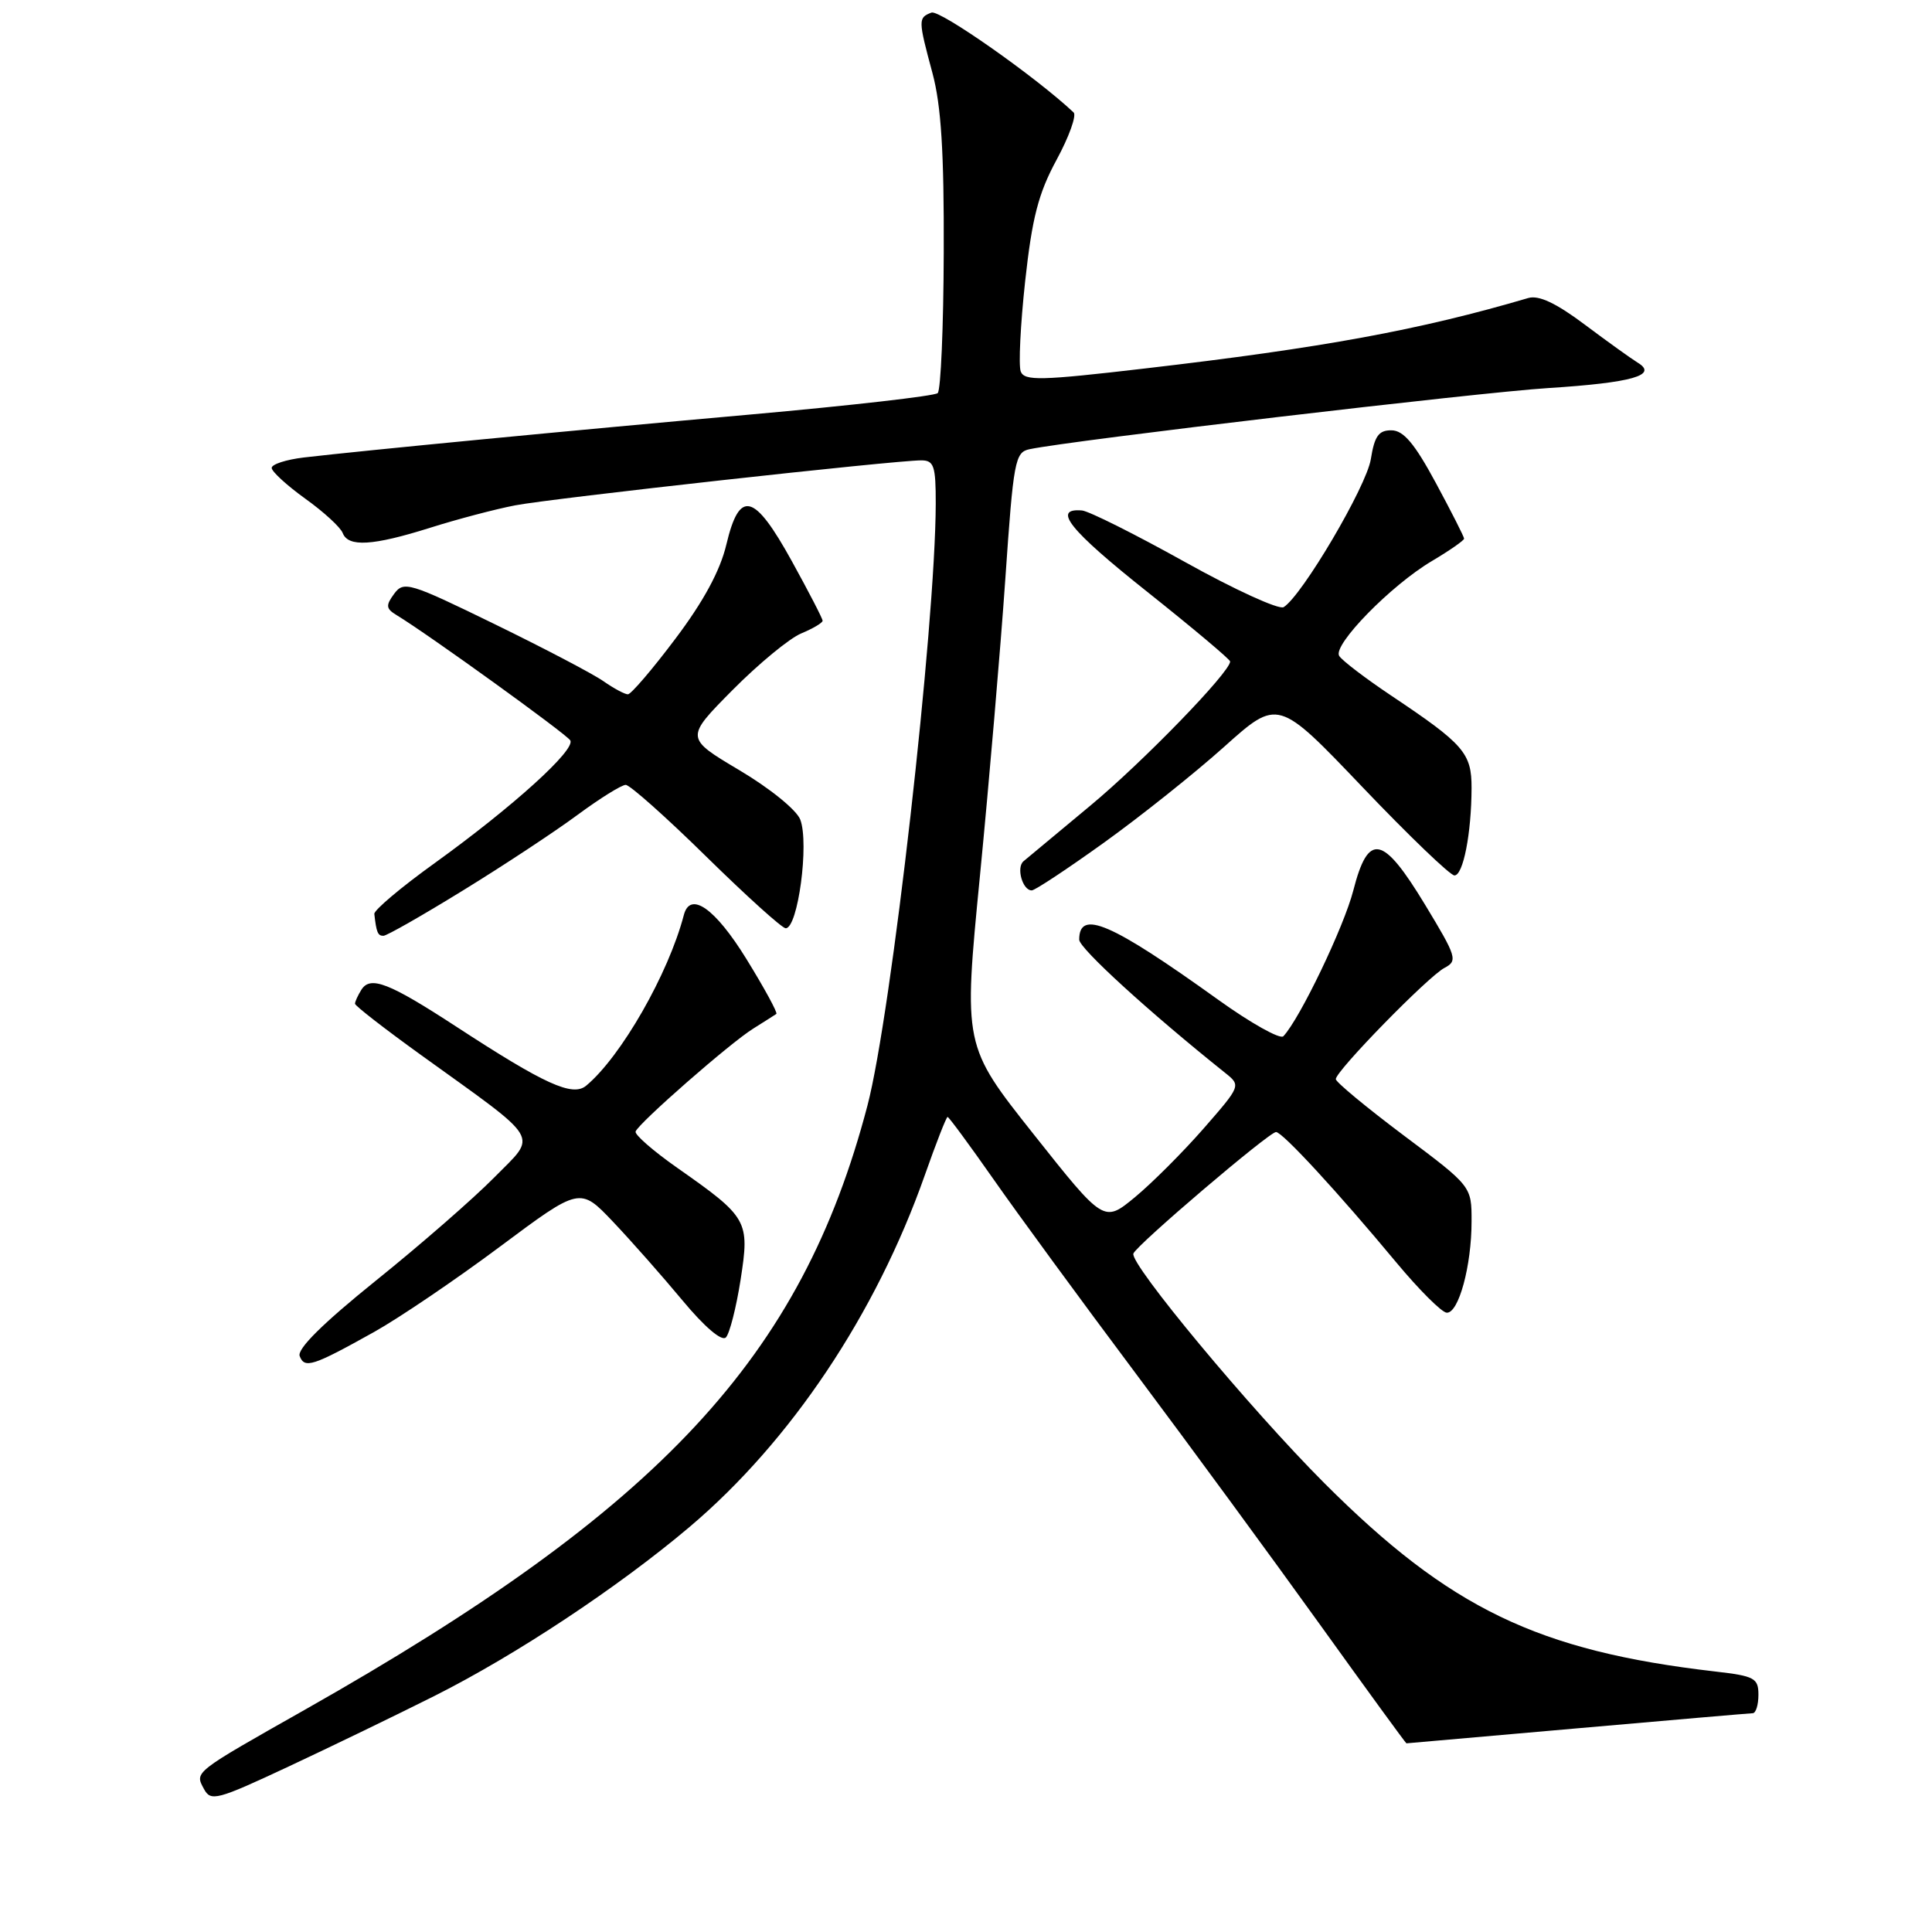 <?xml version="1.0" encoding="UTF-8" standalone="no"?>
<!DOCTYPE svg PUBLIC "-//W3C//DTD SVG 1.1//EN" "http://www.w3.org/Graphics/SVG/1.1/DTD/svg11.dtd" >
<svg xmlns="http://www.w3.org/2000/svg" xmlns:xlink="http://www.w3.org/1999/xlink" version="1.1" viewBox="0 0 256 256">
 <g >
 <path fill="currentColor"
d=" M 57.55 224.73 C 68.36 219.30 81.94 210.30 91.38 202.32 C 104.77 190.99 116.05 174.13 122.53 155.75 C 124.03 151.49 125.39 148.00 125.56 148.00 C 125.73 148.00 128.46 151.71 131.64 156.25 C 134.81 160.79 143.30 172.38 150.50 182.00 C 157.70 191.62 168.67 206.59 174.89 215.25 C 181.11 223.91 186.27 231.00 186.36 231.00 C 186.46 231.00 196.65 230.10 209.02 229.01 C 221.38 227.92 231.84 227.02 232.25 227.01 C 232.66 227.00 233.00 225.91 233.00 224.57 C 233.00 222.36 232.49 222.08 227.25 221.48 C 203.77 218.76 192.10 213.14 175.48 196.52 C 165.68 186.71 149.66 167.45 150.18 166.10 C 150.62 164.95 168.17 150.00 169.08 150.00 C 169.93 150.00 177.26 157.95 185.00 167.26 C 188.03 170.90 191.04 173.91 191.70 173.94 C 193.28 174.02 194.99 167.73 194.99 161.85 C 195.00 157.19 195.00 157.19 186.00 150.45 C 181.05 146.73 177.00 143.38 177.00 142.99 C 177.00 141.91 189.24 129.38 191.40 128.25 C 193.18 127.31 193.02 126.80 188.83 119.88 C 183.22 110.62 181.31 110.24 179.32 117.99 C 178.09 122.79 172.23 135.01 170.05 137.31 C 169.63 137.75 165.73 135.57 161.39 132.45 C 147.19 122.26 143.00 120.45 143.00 124.51 C 143.00 125.65 152.30 134.14 162.35 142.17 C 164.44 143.84 164.43 143.87 159.47 149.55 C 156.73 152.68 152.64 156.77 150.38 158.64 C 146.27 162.03 146.27 162.03 136.96 150.29 C 127.65 138.55 127.65 138.55 129.85 116.03 C 131.06 103.64 132.57 85.95 133.21 76.72 C 134.29 61.03 134.49 59.92 136.43 59.52 C 141.99 58.35 195.82 52.01 205.15 51.42 C 216.28 50.71 219.75 49.72 217.00 48.05 C 216.18 47.55 213.03 45.29 210.00 43.02 C 206.19 40.16 203.89 39.08 202.50 39.49 C 188.14 43.72 175.27 46.09 151.66 48.83 C 137.88 50.44 135.74 50.49 135.25 49.22 C 134.95 48.42 135.21 43.03 135.84 37.25 C 136.76 28.85 137.59 25.63 140.00 21.18 C 141.66 18.12 142.67 15.29 142.26 14.90 C 137.28 10.21 124.52 1.25 123.42 1.67 C 121.65 2.35 121.65 2.61 123.56 9.70 C 124.71 13.98 125.10 20.20 125.05 33.45 C 125.02 43.33 124.66 51.71 124.25 52.09 C 123.84 52.47 112.70 53.74 99.50 54.92 C 75.58 57.05 48.32 59.68 40.25 60.62 C 37.91 60.90 36.00 61.52 36.00 62.00 C 36.00 62.48 38.00 64.31 40.44 66.07 C 42.89 67.82 45.12 69.87 45.41 70.63 C 46.14 72.52 49.38 72.33 57.00 69.93 C 60.58 68.80 65.65 67.46 68.27 66.96 C 73.11 66.03 118.52 61.00 122.07 61.00 C 123.75 61.00 124.00 61.73 123.99 66.75 C 123.95 82.92 118.11 134.42 114.94 146.50 C 106.20 179.82 87.59 199.83 40.50 226.49 C 25.55 234.95 25.80 234.76 27.02 237.04 C 27.93 238.74 28.72 238.53 38.25 234.07 C 43.89 231.43 52.57 227.23 57.55 224.73 Z  M 49.56 176.50 C 52.89 174.64 60.40 169.55 66.23 165.20 C 76.85 157.28 76.85 157.28 81.23 161.89 C 83.64 164.43 87.78 169.12 90.44 172.32 C 93.33 175.80 95.63 177.77 96.18 177.22 C 96.67 176.73 97.55 173.29 98.13 169.59 C 99.35 161.73 99.13 161.33 89.72 154.73 C 86.54 152.50 84.07 150.34 84.22 149.93 C 84.65 148.79 96.74 138.20 99.80 136.30 C 101.28 135.37 102.67 134.49 102.87 134.35 C 103.07 134.21 101.28 130.92 98.89 127.05 C 94.75 120.34 91.45 118.03 90.61 121.25 C 88.57 129.05 82.28 140.03 77.67 143.86 C 75.86 145.36 72.19 143.69 60.45 136.03 C 51.56 130.23 49.08 129.26 47.89 131.14 C 47.42 131.89 47.04 132.72 47.04 133.00 C 47.05 133.28 50.98 136.33 55.78 139.79 C 72.02 151.49 71.23 150.18 65.49 156.02 C 62.74 158.81 55.70 164.95 49.83 169.67 C 42.78 175.35 39.35 178.74 39.71 179.69 C 40.36 181.38 41.44 181.03 49.56 176.50 Z  M 61.36 117.98 C 66.73 114.68 73.55 110.18 76.52 107.98 C 79.49 105.79 82.36 104.00 82.91 104.00 C 83.46 104.00 88.26 108.27 93.58 113.50 C 98.90 118.72 103.63 123.00 104.11 123.00 C 105.73 123.00 107.24 111.75 106.04 108.60 C 105.55 107.32 102.02 104.46 97.98 102.06 C 90.78 97.78 90.78 97.78 97.06 91.44 C 100.52 87.95 104.62 84.57 106.17 83.93 C 107.73 83.28 109.00 82.53 109.00 82.25 C 109.00 81.97 107.17 78.43 104.93 74.37 C 99.93 65.31 97.99 64.81 96.25 72.14 C 95.43 75.61 93.23 79.68 89.49 84.64 C 86.45 88.69 83.61 92.00 83.20 92.00 C 82.78 92.00 81.33 91.22 79.97 90.27 C 78.61 89.31 72.12 85.91 65.54 82.70 C 54.25 77.19 53.50 76.96 52.23 78.68 C 51.09 80.23 51.14 80.65 52.54 81.50 C 56.68 84.00 75.03 97.24 75.56 98.10 C 76.32 99.33 67.98 106.88 57.62 114.35 C 53.15 117.56 49.55 120.60 49.60 121.10 C 49.87 123.54 50.06 124.00 50.80 124.00 C 51.24 124.00 55.99 121.29 61.36 117.98 Z  M 146.26 111.67 C 151.08 108.21 158.25 102.50 162.19 98.97 C 169.34 92.56 169.34 92.56 180.52 104.28 C 186.67 110.73 192.16 116.00 192.72 116.00 C 193.88 116.00 194.97 110.44 194.99 104.42 C 195.00 99.78 193.99 98.62 184.31 92.15 C 180.91 89.87 177.82 87.52 177.45 86.91 C 176.56 85.48 184.32 77.54 189.75 74.33 C 192.09 72.94 194.00 71.61 194.00 71.37 C 194.00 71.13 192.31 67.80 190.25 63.98 C 187.44 58.77 185.97 57.03 184.38 57.02 C 182.68 57.00 182.13 57.78 181.64 60.85 C 181.06 64.47 172.53 78.94 170.09 80.45 C 169.47 80.82 163.58 78.13 157.00 74.46 C 150.41 70.79 144.28 67.72 143.37 67.64 C 139.36 67.30 141.70 70.22 151.98 78.39 C 158.04 83.21 163.00 87.38 163.00 87.65 C 163.00 89.05 151.47 100.94 144.50 106.73 C 140.10 110.39 136.10 113.71 135.62 114.12 C 134.63 114.95 135.50 118.01 136.72 117.98 C 137.15 117.97 141.44 115.13 146.26 111.67 Z "/>
</g>
</svg>
